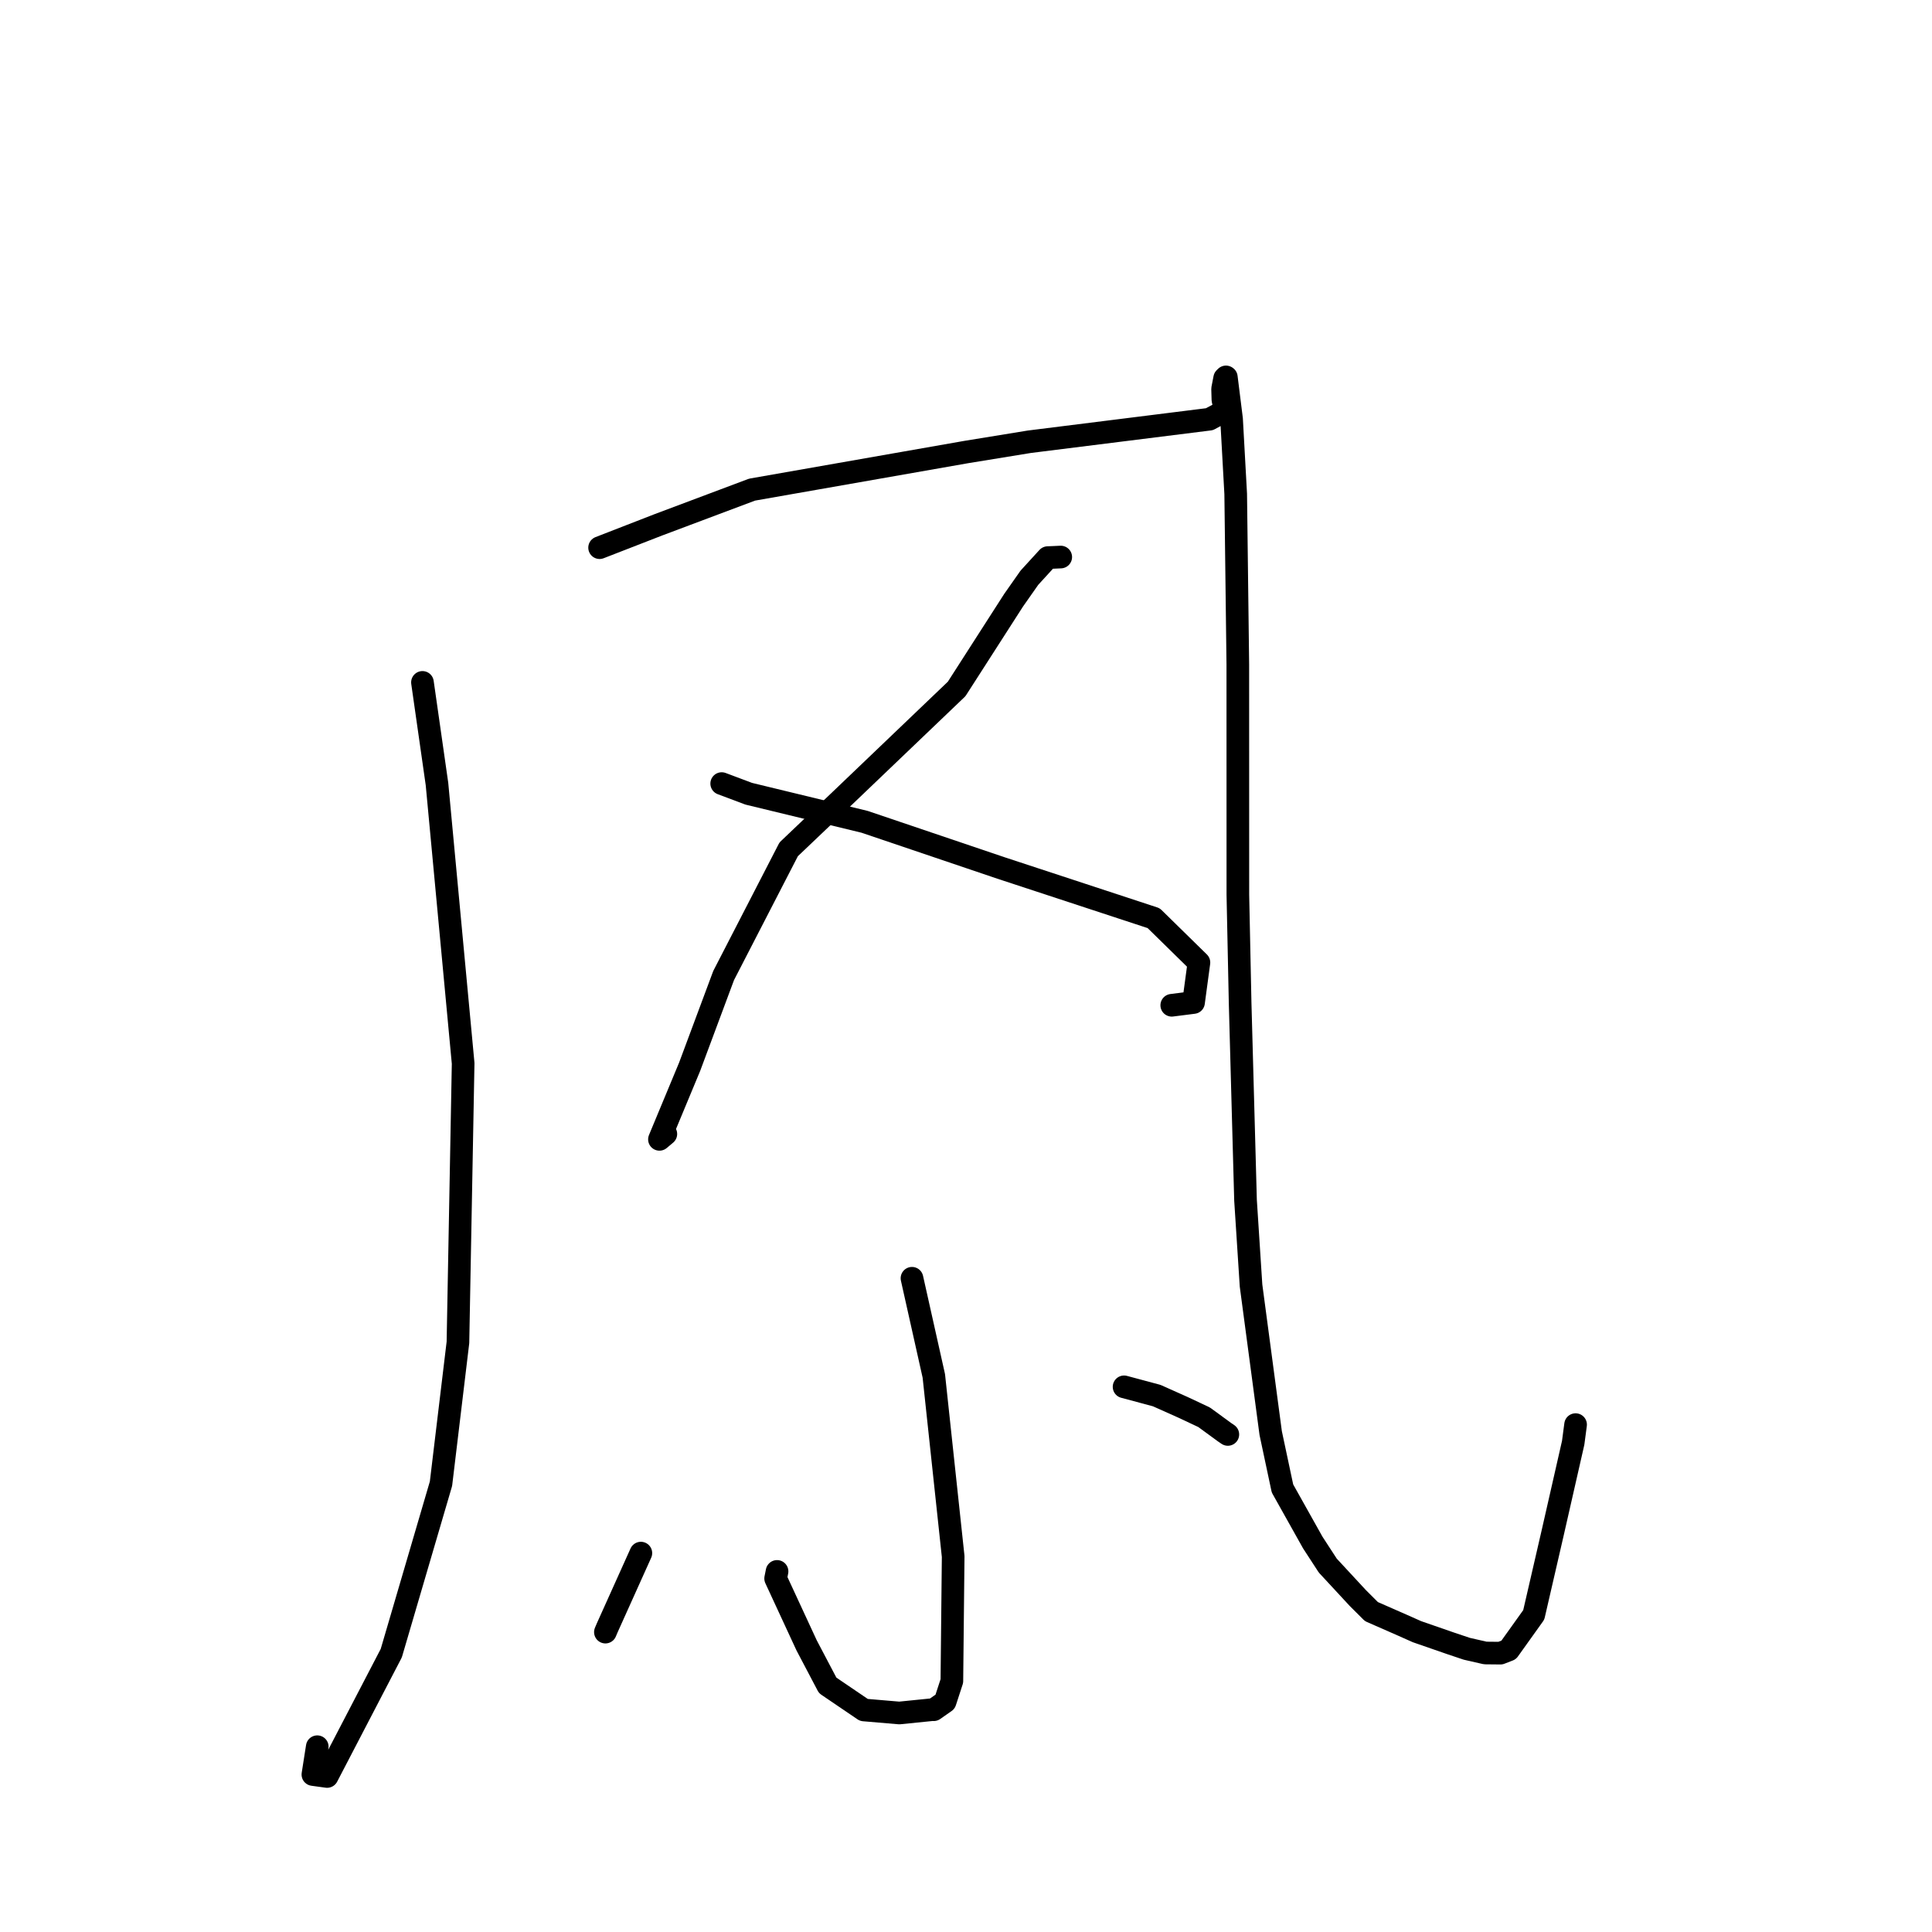 <?xml version="1.0" standalone="no"?>
    <svg width="256" height="256" xmlns="http://www.w3.org/2000/svg" version="1.1">
    <polyline stroke="black" stroke-width="3" stroke-linecap="round" fill="transparent" stroke-linejoin="round" points="55.978 90.421 57.902 103.88 61.369 140.903 60.68 177.873 58.433 196.598 51.846 219.053 43.343 235.393 41.46 235.134 42.038 231.449 " />
        <polyline stroke="black" stroke-width="3" stroke-linecap="round" fill="transparent" stroke-linejoin="round" points="79.45 72.569 87.242 69.54 99.653 64.879 128.035 59.897 136.384 58.536 160.26 55.547 162.377 54.406 162.042 52.979 162 51.535 162.274 50.113 162.448 49.942 162.495 49.974 163.189 55.535 163.737 65.446 164.017 88.058 164.023 118.556 164.322 132.84 165.039 159.043 165.769 170.342 168.373 189.889 169.934 197.227 173.954 204.402 175.938 207.45 179.918 211.747 181.718 213.544 185.875 215.368 187.751 216.205 192.213 217.752 194.353 218.47 196.81 219.031 198.813 219.051 199.907 218.626 203.23 213.977 205.744 203.084 208.454 191.18 208.773 188.77 " />
        <polyline stroke="black" stroke-width="3" stroke-linecap="round" fill="transparent" stroke-linejoin="round" points="140.554 73.811 139.601 73.855 138.838 73.885 136.398 76.555 134.307 79.535 126.758 91.291 111.368 106.007 104.505 112.54 95.885 129.263 91.38 141.351 87.38 150.97 88.227 150.258 " />
        <polyline stroke="black" stroke-width="3" stroke-linecap="round" fill="transparent" stroke-linejoin="round" points="95.629 103.829 99.21 105.174 114.562 108.894 132.618 115.006 152.868 121.661 158.865 127.541 158.15 132.838 155.264 133.204 " />
        <polyline stroke="black" stroke-width="3" stroke-linecap="round" fill="transparent" stroke-linejoin="round" points="120.842 169.376 123.737 182.315 126.3 206.244 126.128 222.739 125.232 225.491 123.722 226.547 123.669 226.524 119.162 226.979 114.468 226.579 109.671 223.322 106.878 218.014 102.776 209.157 102.963 208.22 " />
        <polyline stroke="black" stroke-width="3" stroke-linecap="round" fill="transparent" stroke-linejoin="round" points="84.918 205.795 80.454 215.708 80.219 216.263 " />
        <polyline stroke="black" stroke-width="3" stroke-linecap="round" fill="transparent" stroke-linejoin="round" points="148.945 183.762 153.271 184.922 156.753 186.479 159.551 187.794 162.244 189.763 162.695 190.071 " />
        </svg>